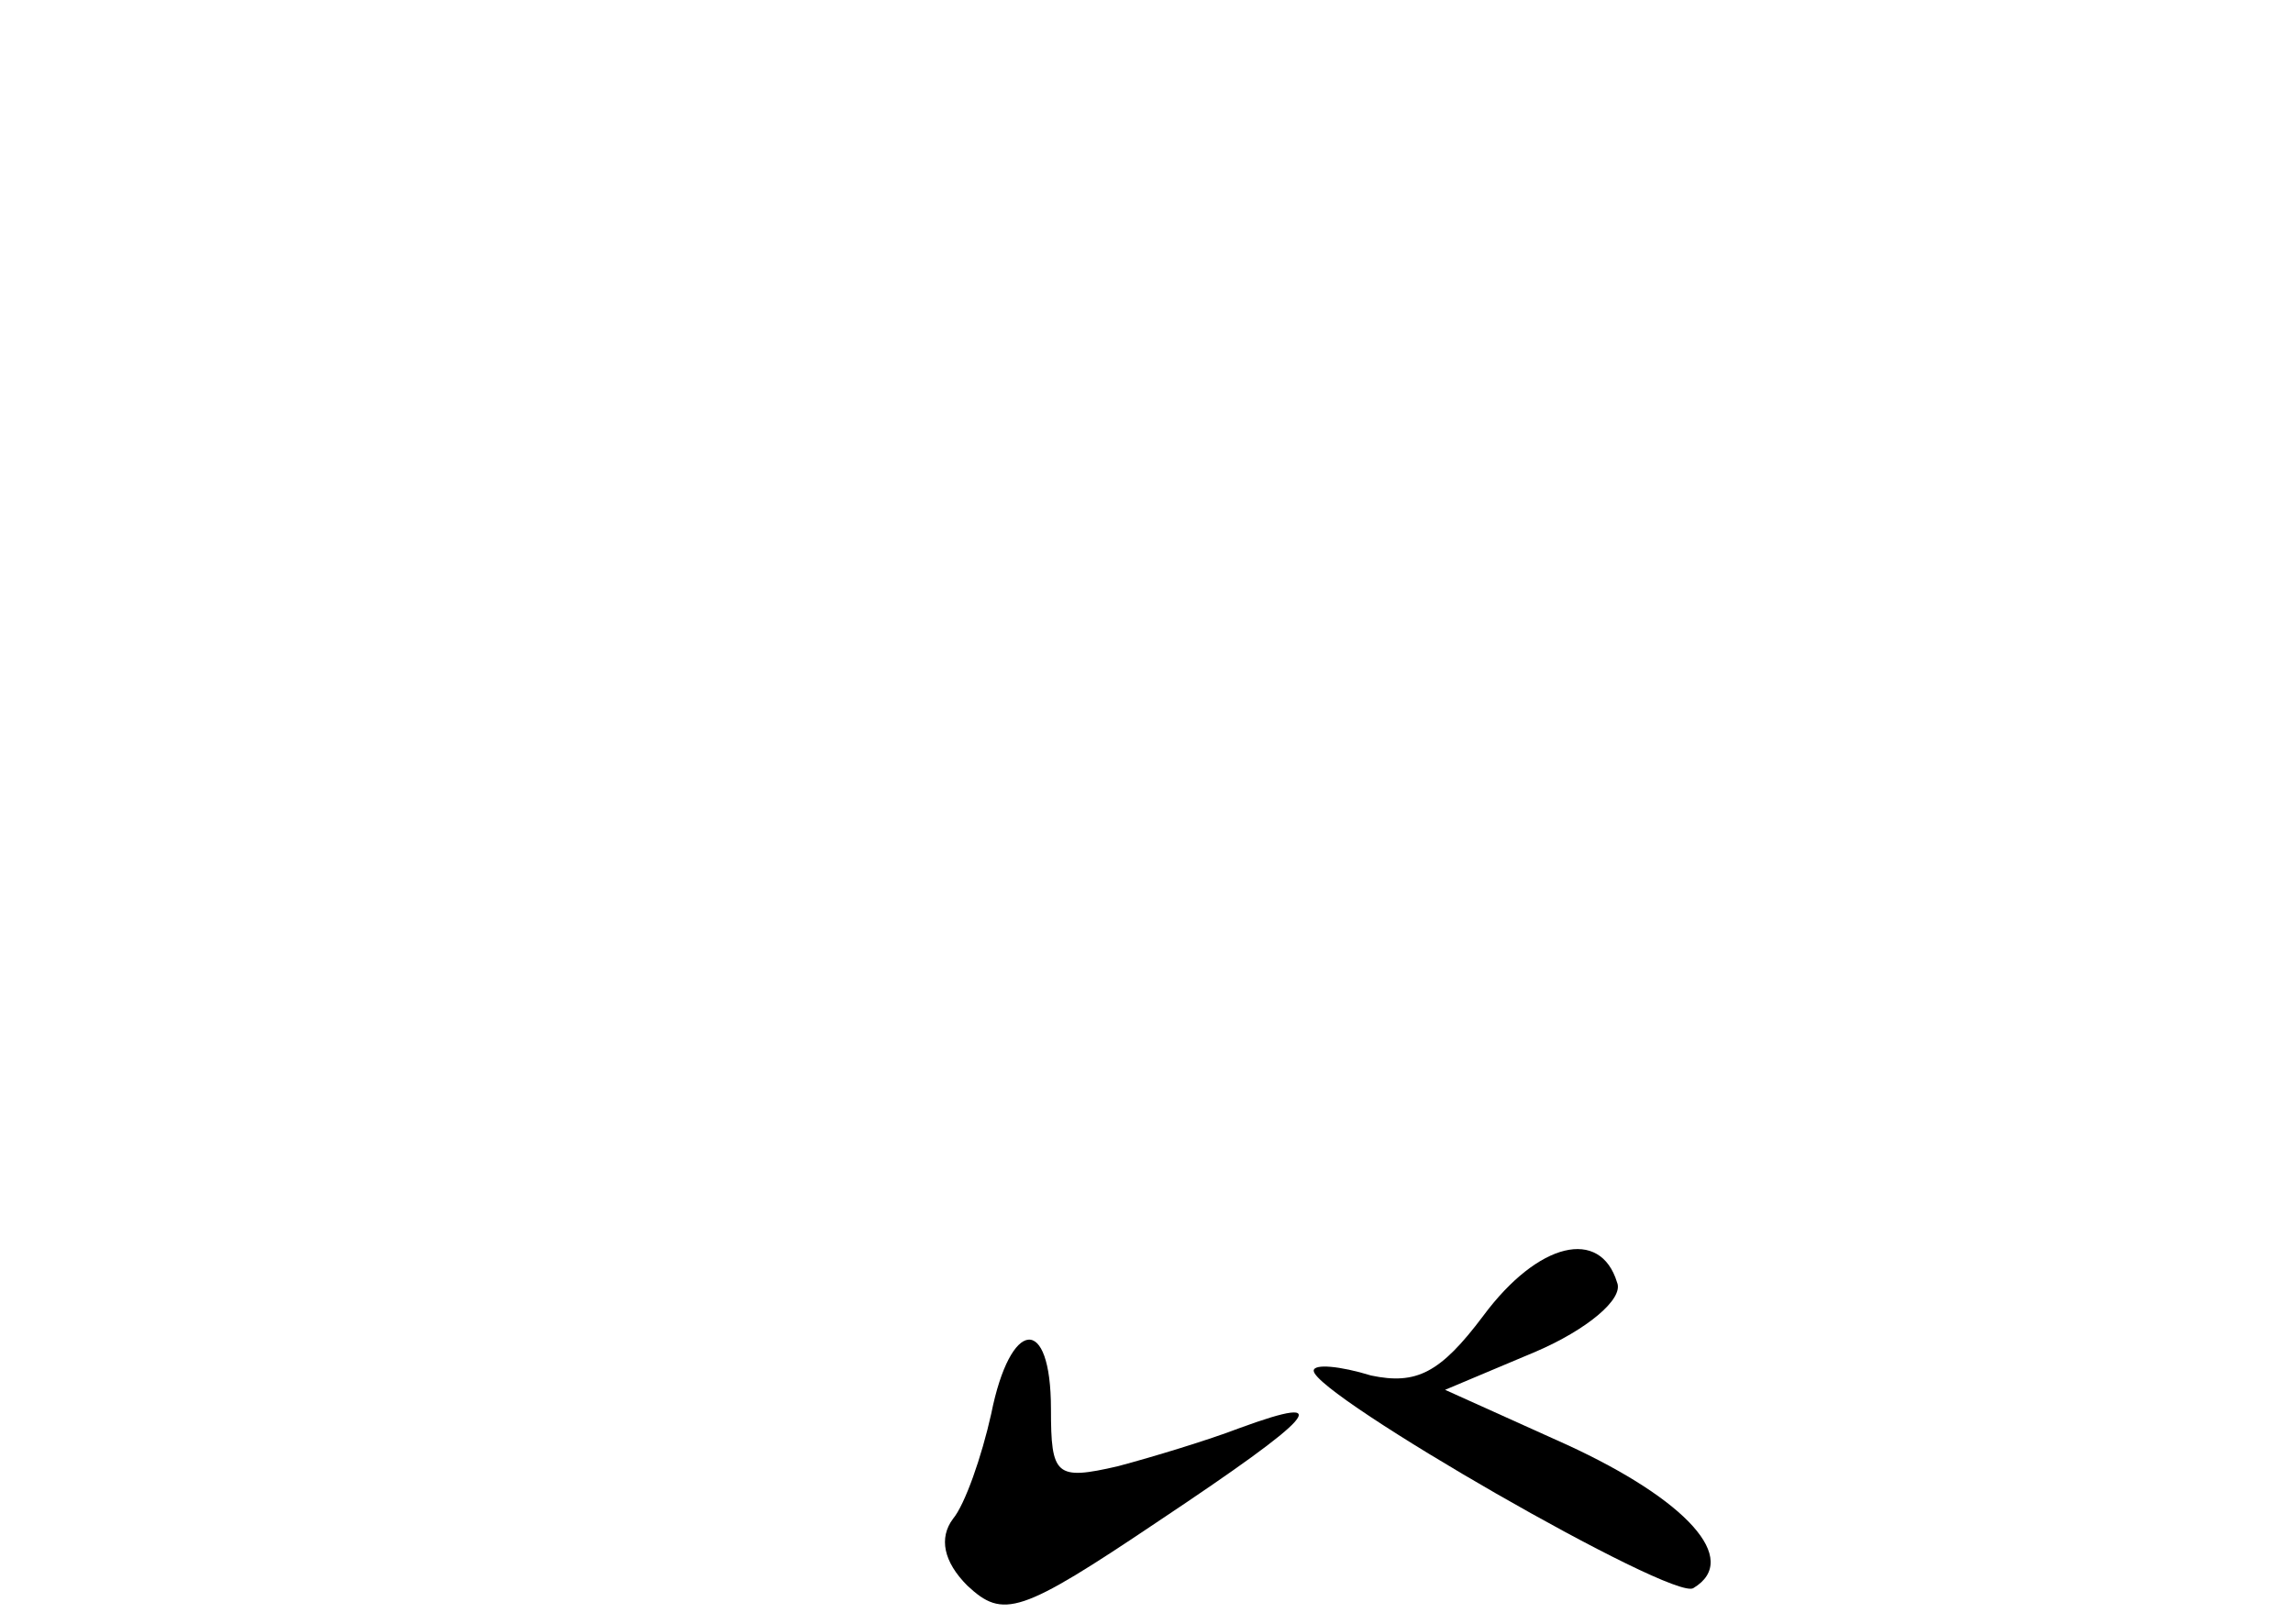 <?xml version="1.0" standalone="no"?>
<!DOCTYPE svg PUBLIC "-//W3C//DTD SVG 20010904//EN"
 "http://www.w3.org/TR/2001/REC-SVG-20010904/DTD/svg10.dtd">
<svg version="1.0" xmlns="http://www.w3.org/2000/svg"
 width="96pt" height="68pt" viewBox="0 0 96 68"
 preserveAspectRatio="xMidYMid meet">
<g transform="translate(0,68) scale(0.1,-0.1)"
fill="#000000" stroke="none">
<path d="M621 129 c-18 -24 -28 -29 -47 -25 -13 4 -24 5 -24 2 0 -10 151 -97
159 -91 20 12 -3 37 -53 60 l-51 23 38 16 c21 9 37 22 34 29 -7 23 -33 17 -56
-14z"/>
<path d="M415 88 c-4 -18 -11 -38 -16 -44 -6 -8 -4 -18 6 -28 15 -14 22 -12
80 27 66 44 75 54 34 39 -13 -5 -36 -12 -51 -16 -26 -6 -28 -4 -28 24 0 40
-17 38 -25 -2z"/>
</g>
</svg>
